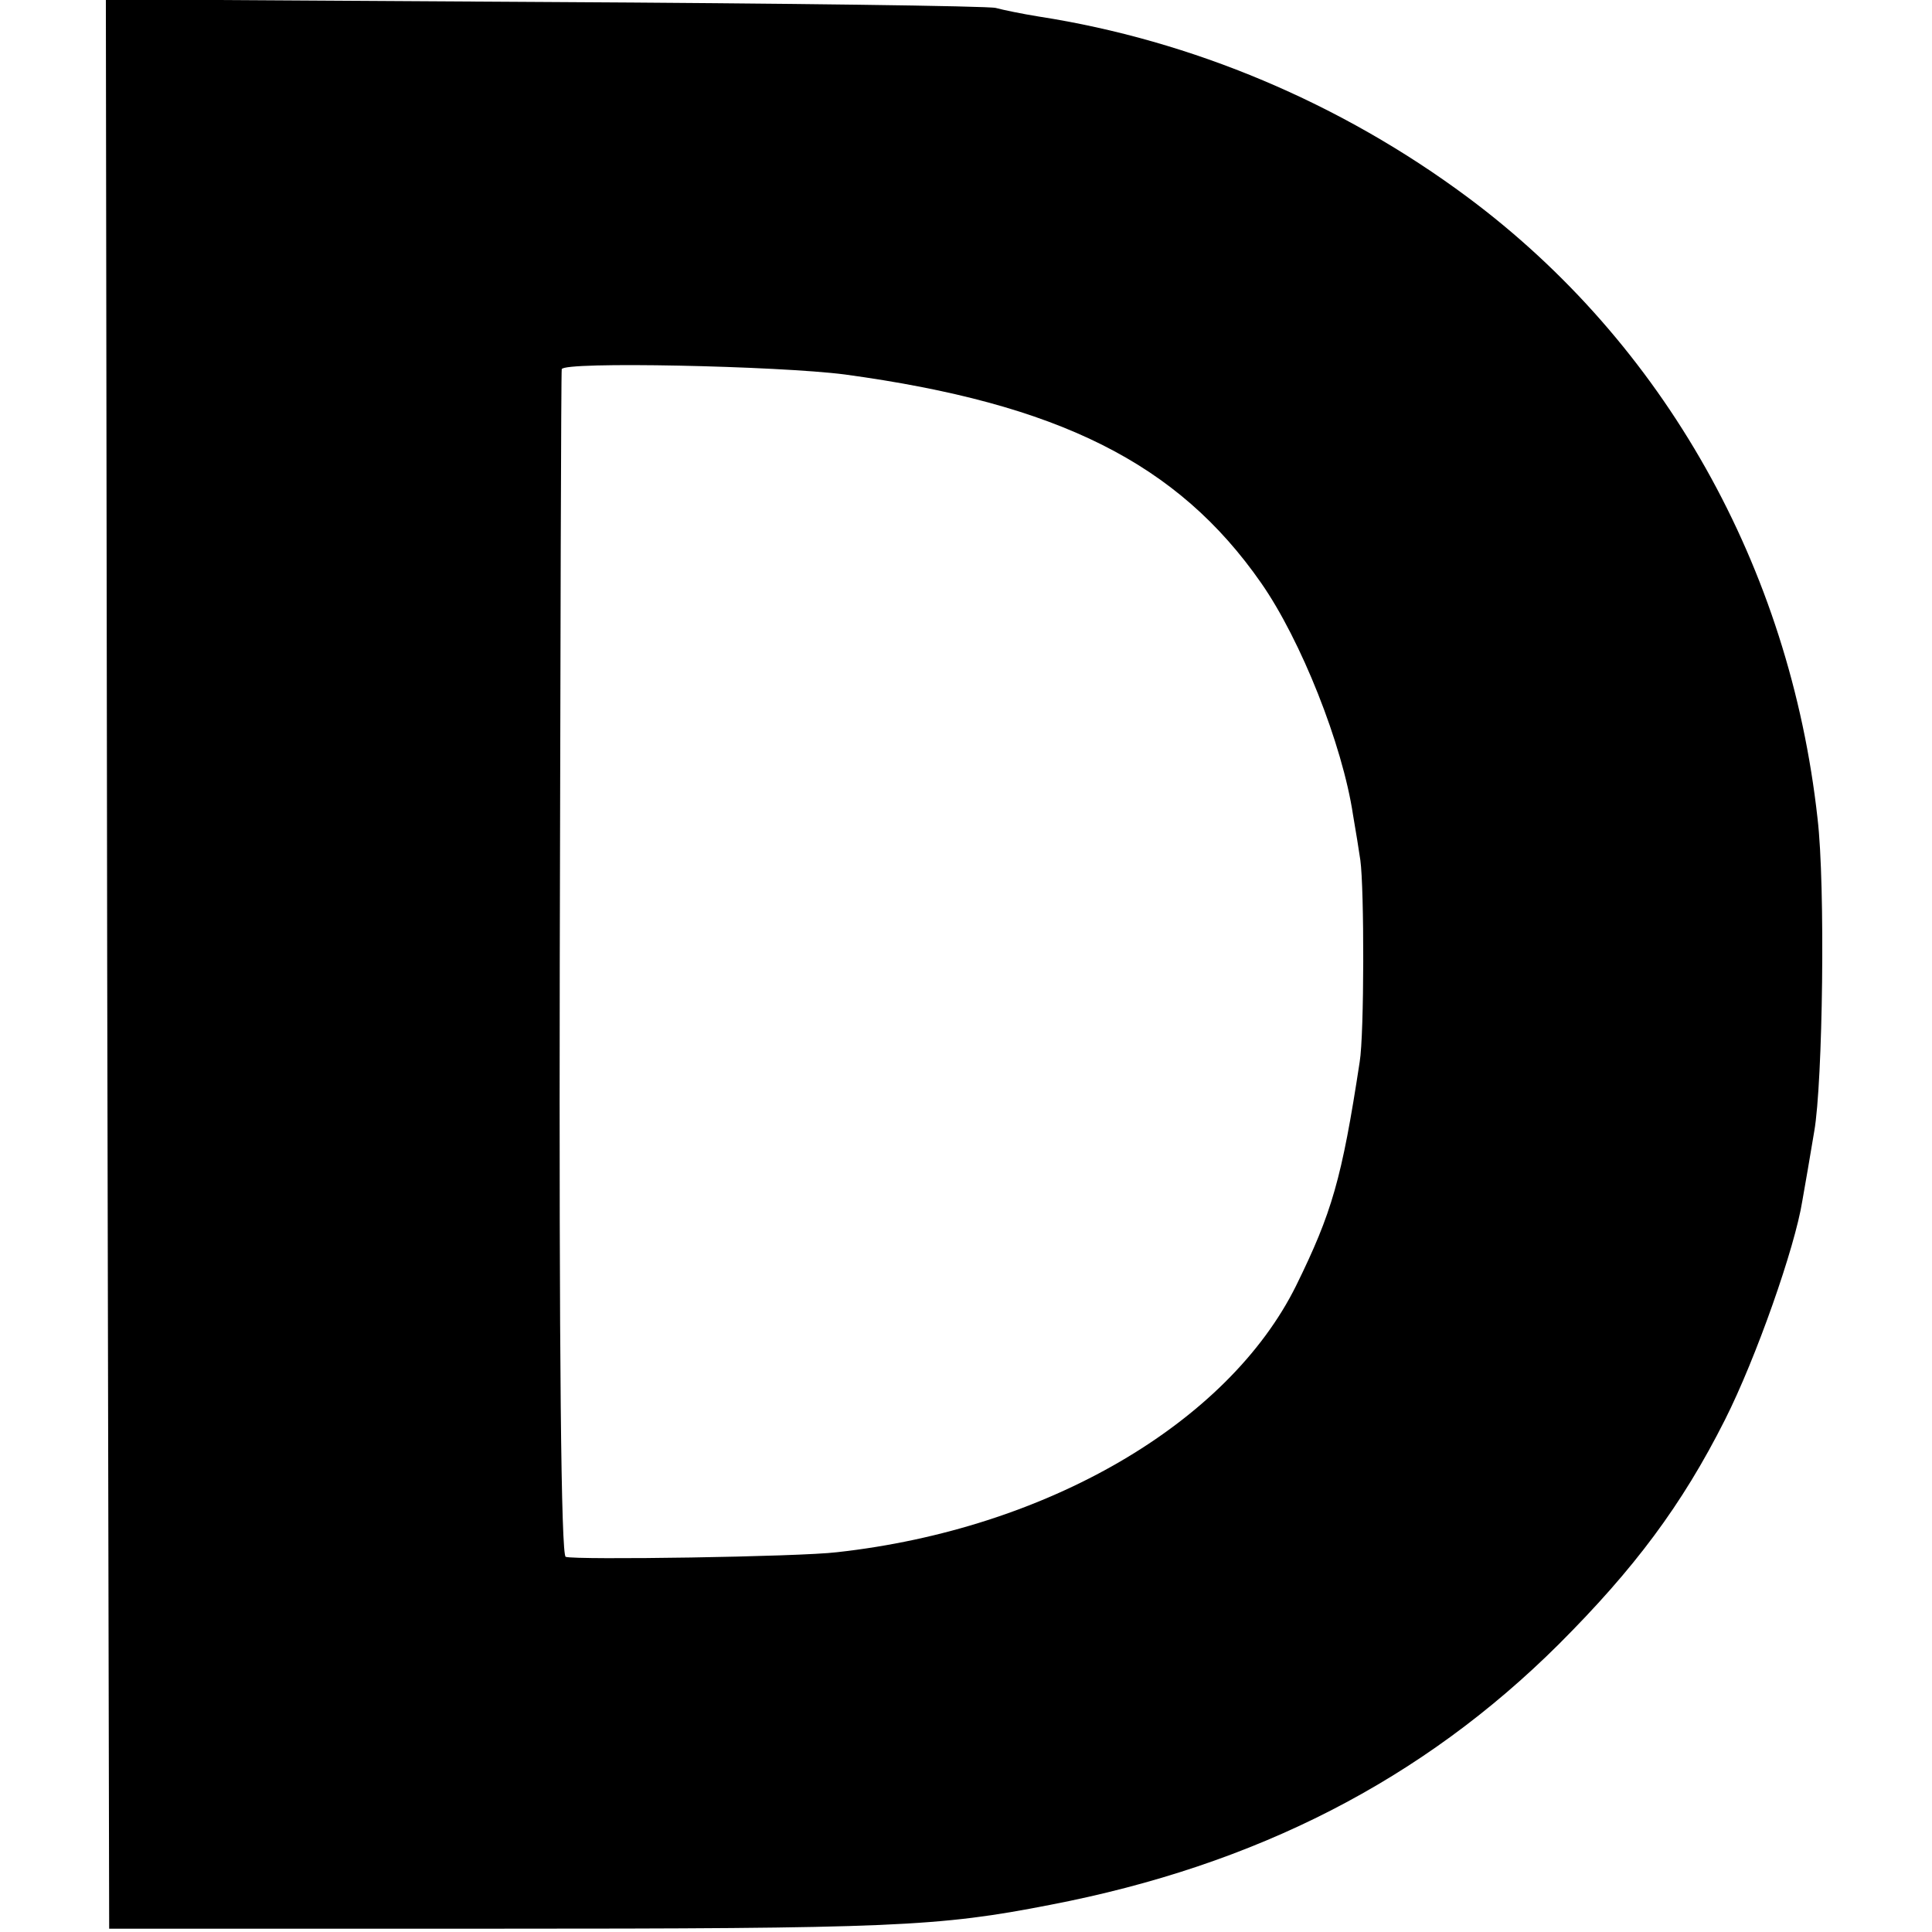 <?xml version="1.0" standalone="no"?>
<!DOCTYPE svg PUBLIC "-//W3C//DTD SVG 20010904//EN"
 "http://www.w3.org/TR/2001/REC-SVG-20010904/DTD/svg10.dtd">
<svg version="1.0" xmlns="http://www.w3.org/2000/svg"
 width="292pt" height="292pt" viewBox="0 0 292 292"
 preserveAspectRatio="xMidYMid meet">
<g transform="translate(0,292) scale(0.1,-0.1)"
fill="#000000" stroke="none">
<path d="M162 1463 l3 -1458 575 0 c610 0 678 3 847 36 312 60 563 189 769
394 114 114 186 210 251 339 47 93 106 261 117 331 4 22 12 69 18 105 13 74
17 372 5 473 -42 380 -232 718 -529 939 -191 142 -416 237 -648 273 -25 4 -54
10 -65 13 -11 3 -318 7 -683 9 l-662 4 2 -1458z m1115 891 c323 -44 503 -134
629 -315 60 -86 123 -244 139 -351 4 -23 9 -54 11 -68 6 -43 6 -263 -1 -305
-27 -177 -42 -228 -96 -338 -103 -208 -377 -368 -694 -403 -57 -7 -395 -12
-410 -7 -7 2 -10 306 -9 896 1 490 2 895 3 899 2 12 327 5 428 -8z"/>
</g>
</svg>
